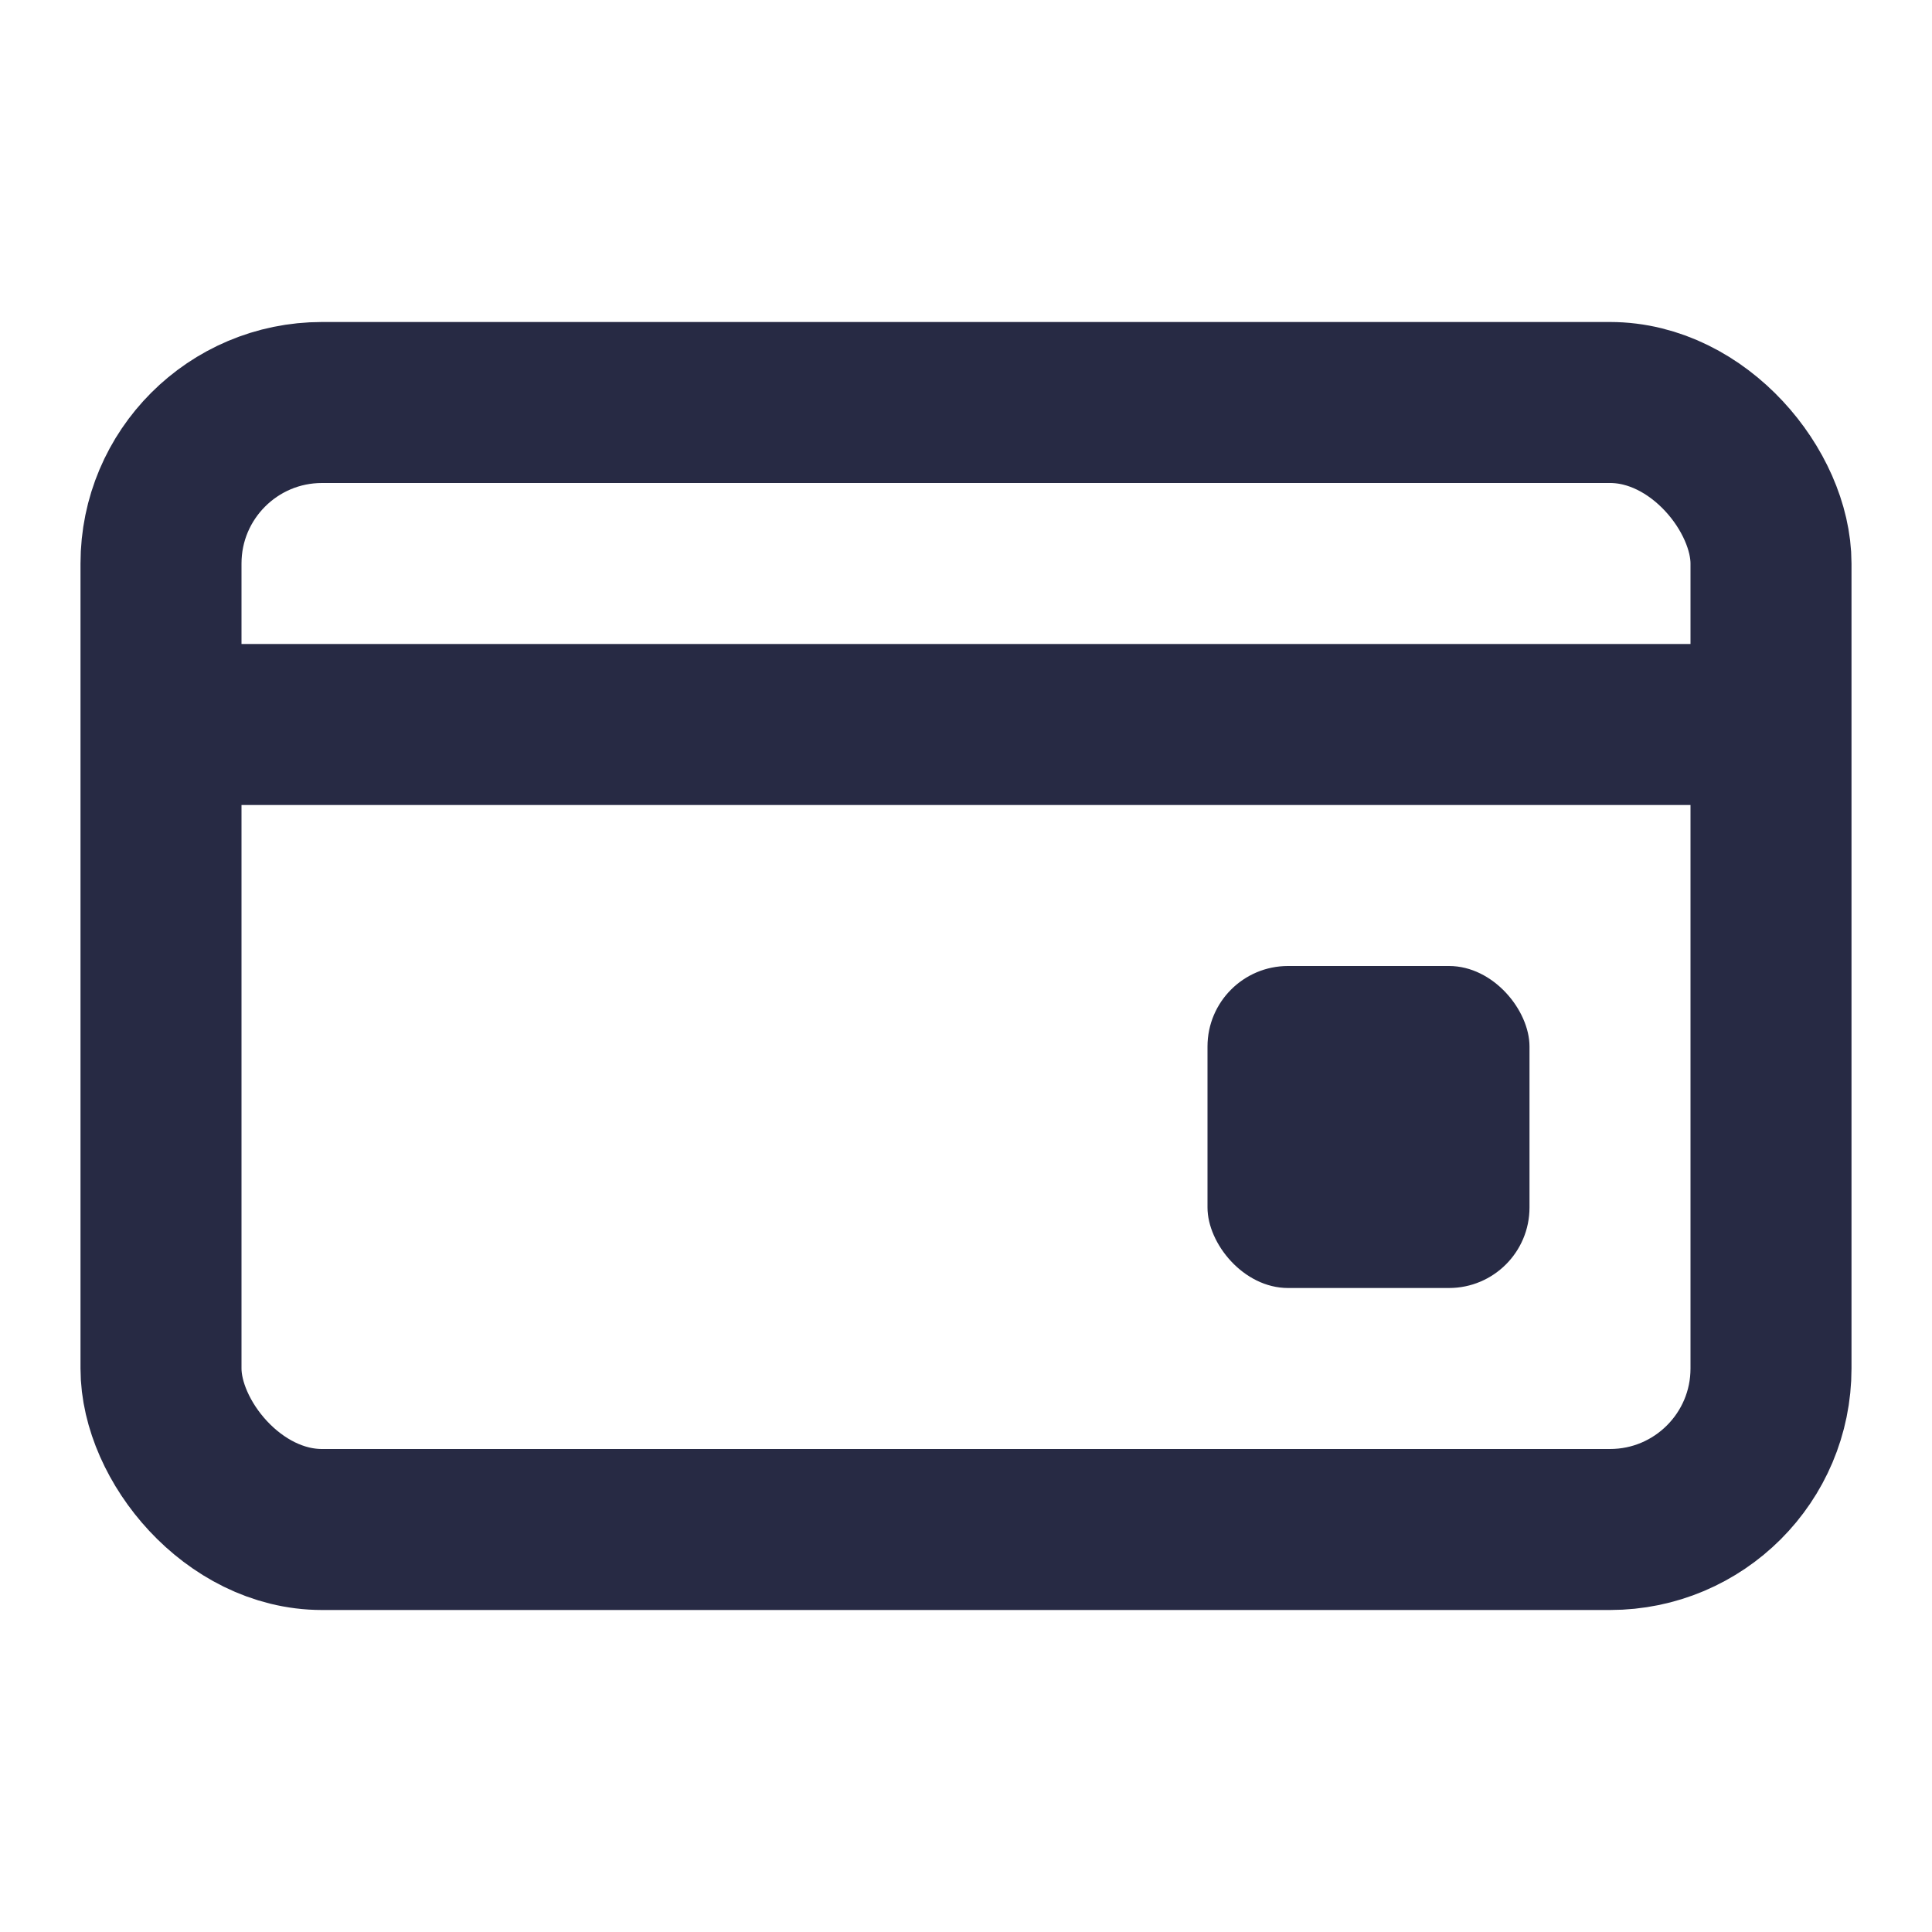 <svg width="24" height="24" viewBox="0 0 24 24" fill="none" xmlns="http://www.w3.org/2000/svg">
<rect x="2" y="5" width="20" height="14" rx="2" stroke="#272A44" stroke-width="2"/>
<path d="M2 9H22" stroke="#272A44" stroke-width="2"/>
<rect x="15" y="12" width="4" height="4" rx="1" fill="#272A44"/>
</svg>
